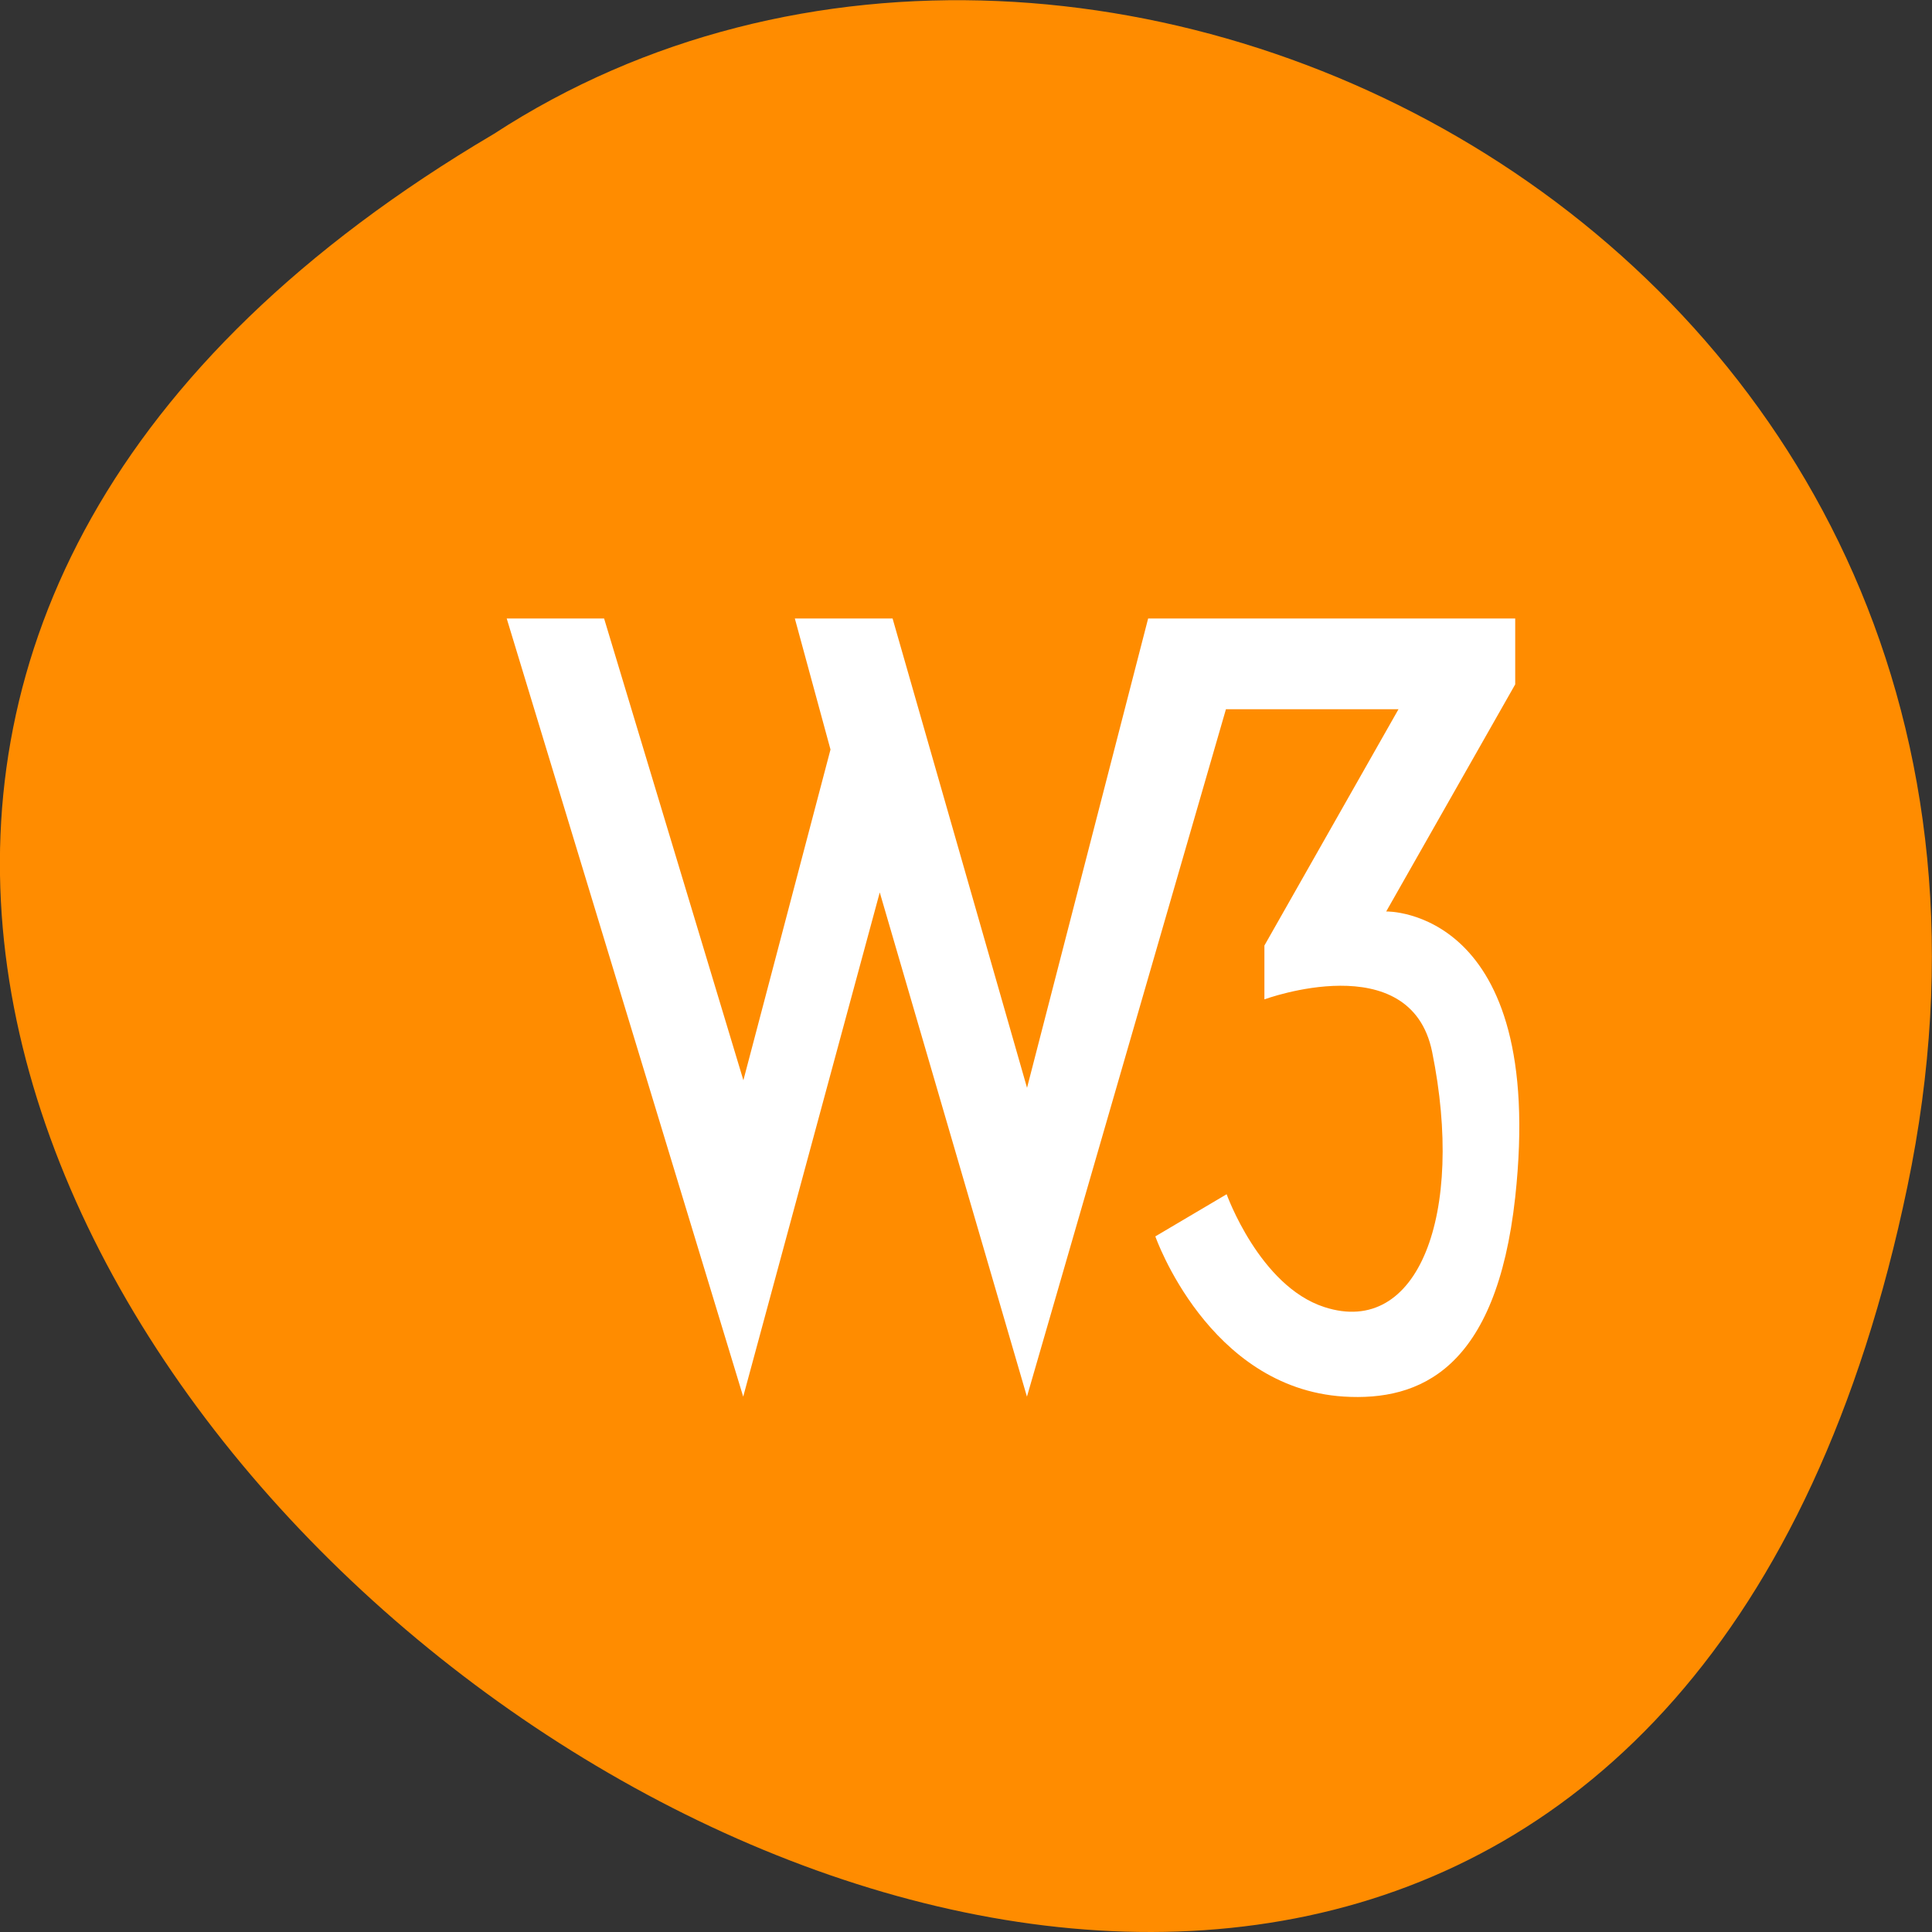 <svg xmlns="http://www.w3.org/2000/svg" viewBox="0 0 22 22"><rect x="0" y="0" width="22" height="22" fill="#333333" stroke="none"/><path d="m 21.719 13.516 c -4.293 20.621 -33.848 -1.516 -16.094 -11.992 c 6.898 -4.492 18.305 1.391 16.094 11.992" style="fill:#ff8c00"/><path d="m 5.77 7.043 h 1.109 l 1.586 5.258 l 0.992 -3.766 l -0.406 -1.492 h 1.113 l 1.531 5.344 l 1.379 -5.344 h 4.18 v 0.75 l -1.469 2.586 c 0 0 1.828 -0.043 1.469 3.254 c -0.215 1.961 -1.086 2.324 -1.953 2.27 c -1.543 -0.098 -2.145 -1.824 -2.145 -1.824 l 0.812 -0.48 c 0 0 0.375 1.047 1.113 1.285 c 1.07 0.348 1.602 -1.059 1.227 -2.906 c -0.246 -1.211 -1.91 -0.598 -1.91 -0.598 v -0.613 l 1.527 -2.691 h -1.965 l -2.266 7.828 l -1.676 -5.742 l -1.555 5.742" style="fill:#fff;fill-rule:evenodd"/></svg>